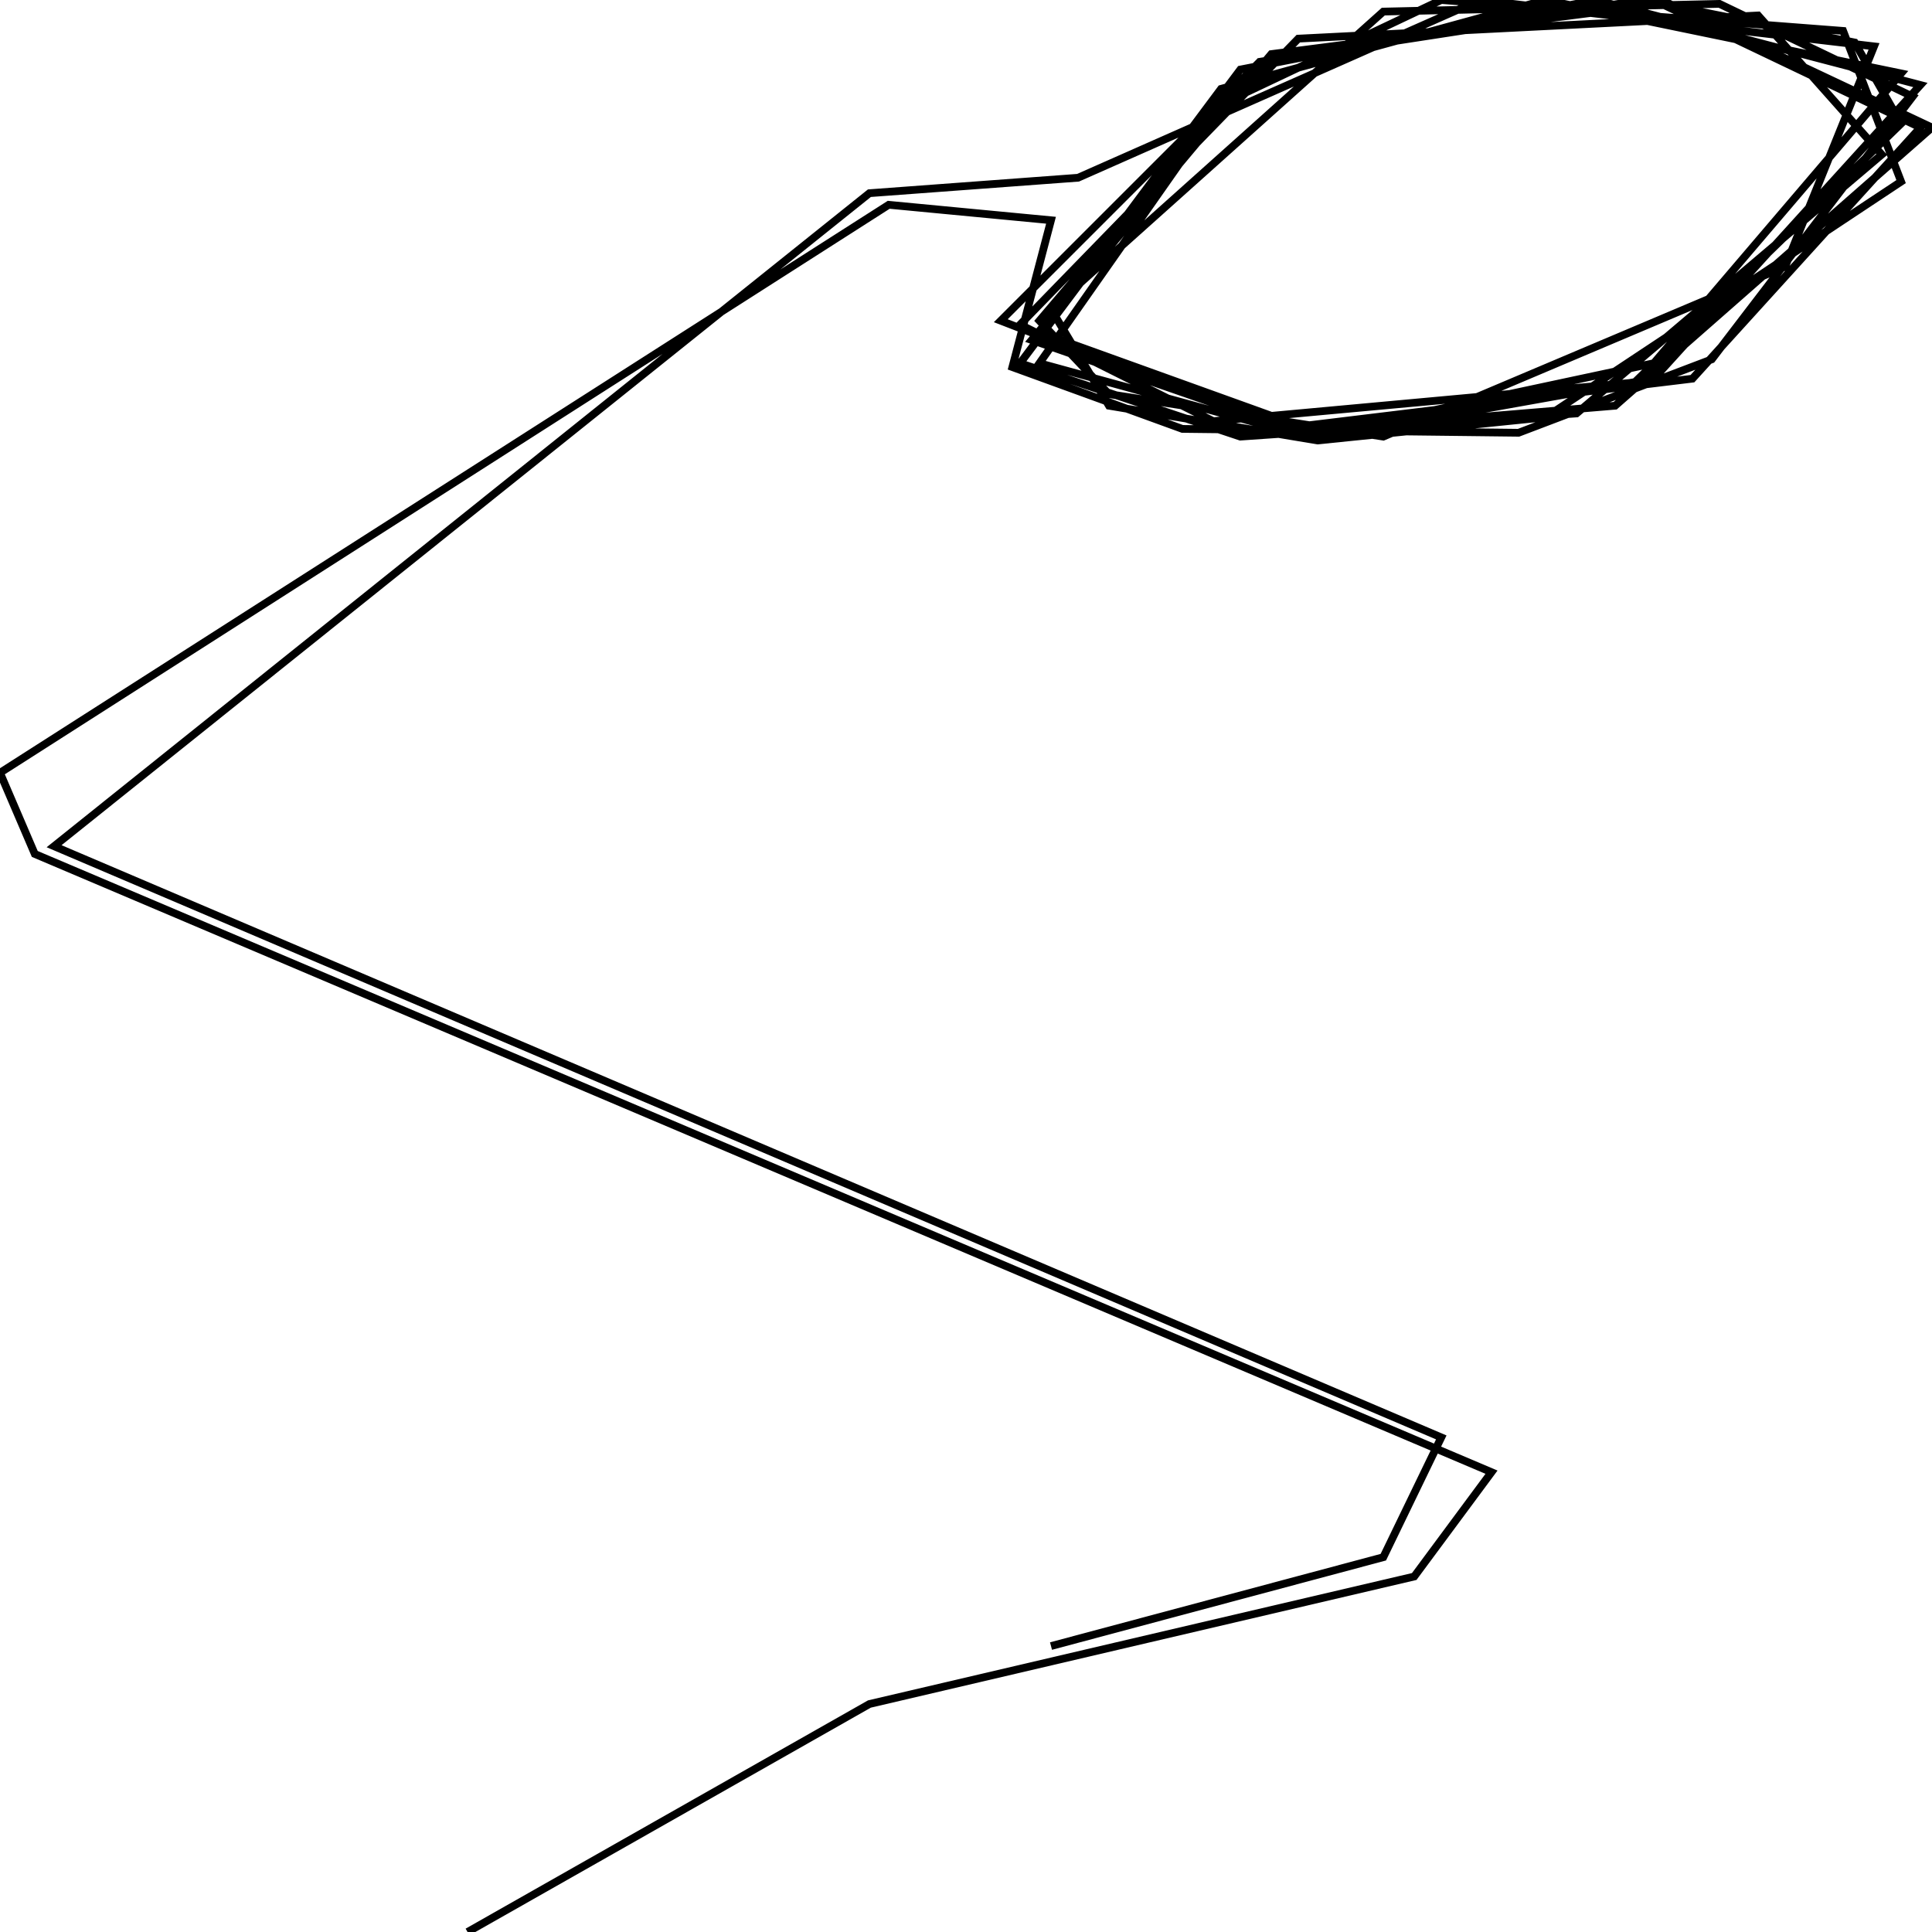 <svg xmlns="http://www.w3.org/2000/svg" viewBox="0 0 500 500"><path d="M121,500l104,-59l141,-33l20,-27l-377,-160l-9,-21l230,-147l42,4l-10,38l44,16l87,1l50,-19l52,-68l-50,-24l-87,2l-86,77l15,25l54,9l59,-6l92,-61l-15,-39l-104,-8l-57,27l-47,67l62,17l107,-13l59,-65l-67,-32l-101,13l-62,74l72,25l89,-19l64,-75l-92,-19l-84,23l-47,63l75,27l84,-15l69,-76l-84,-22l-92,18l-57,76l57,19l87,-6l79,-67l-32,-36l-119,6l-72,74l50,25l109,-10l69,-67l-12,-21l-55,-11l-99,16l-67,67l75,29l84,-7l82,-72l-70,-33l-104,16l-57,67l18,19l71,11l104,-44l23,-57l-102,-12l-104,46l-54,4l-211,169l359,153l-15,31l-86,23" fill="none" stroke="currentColor" stroke-width="2"/></svg>